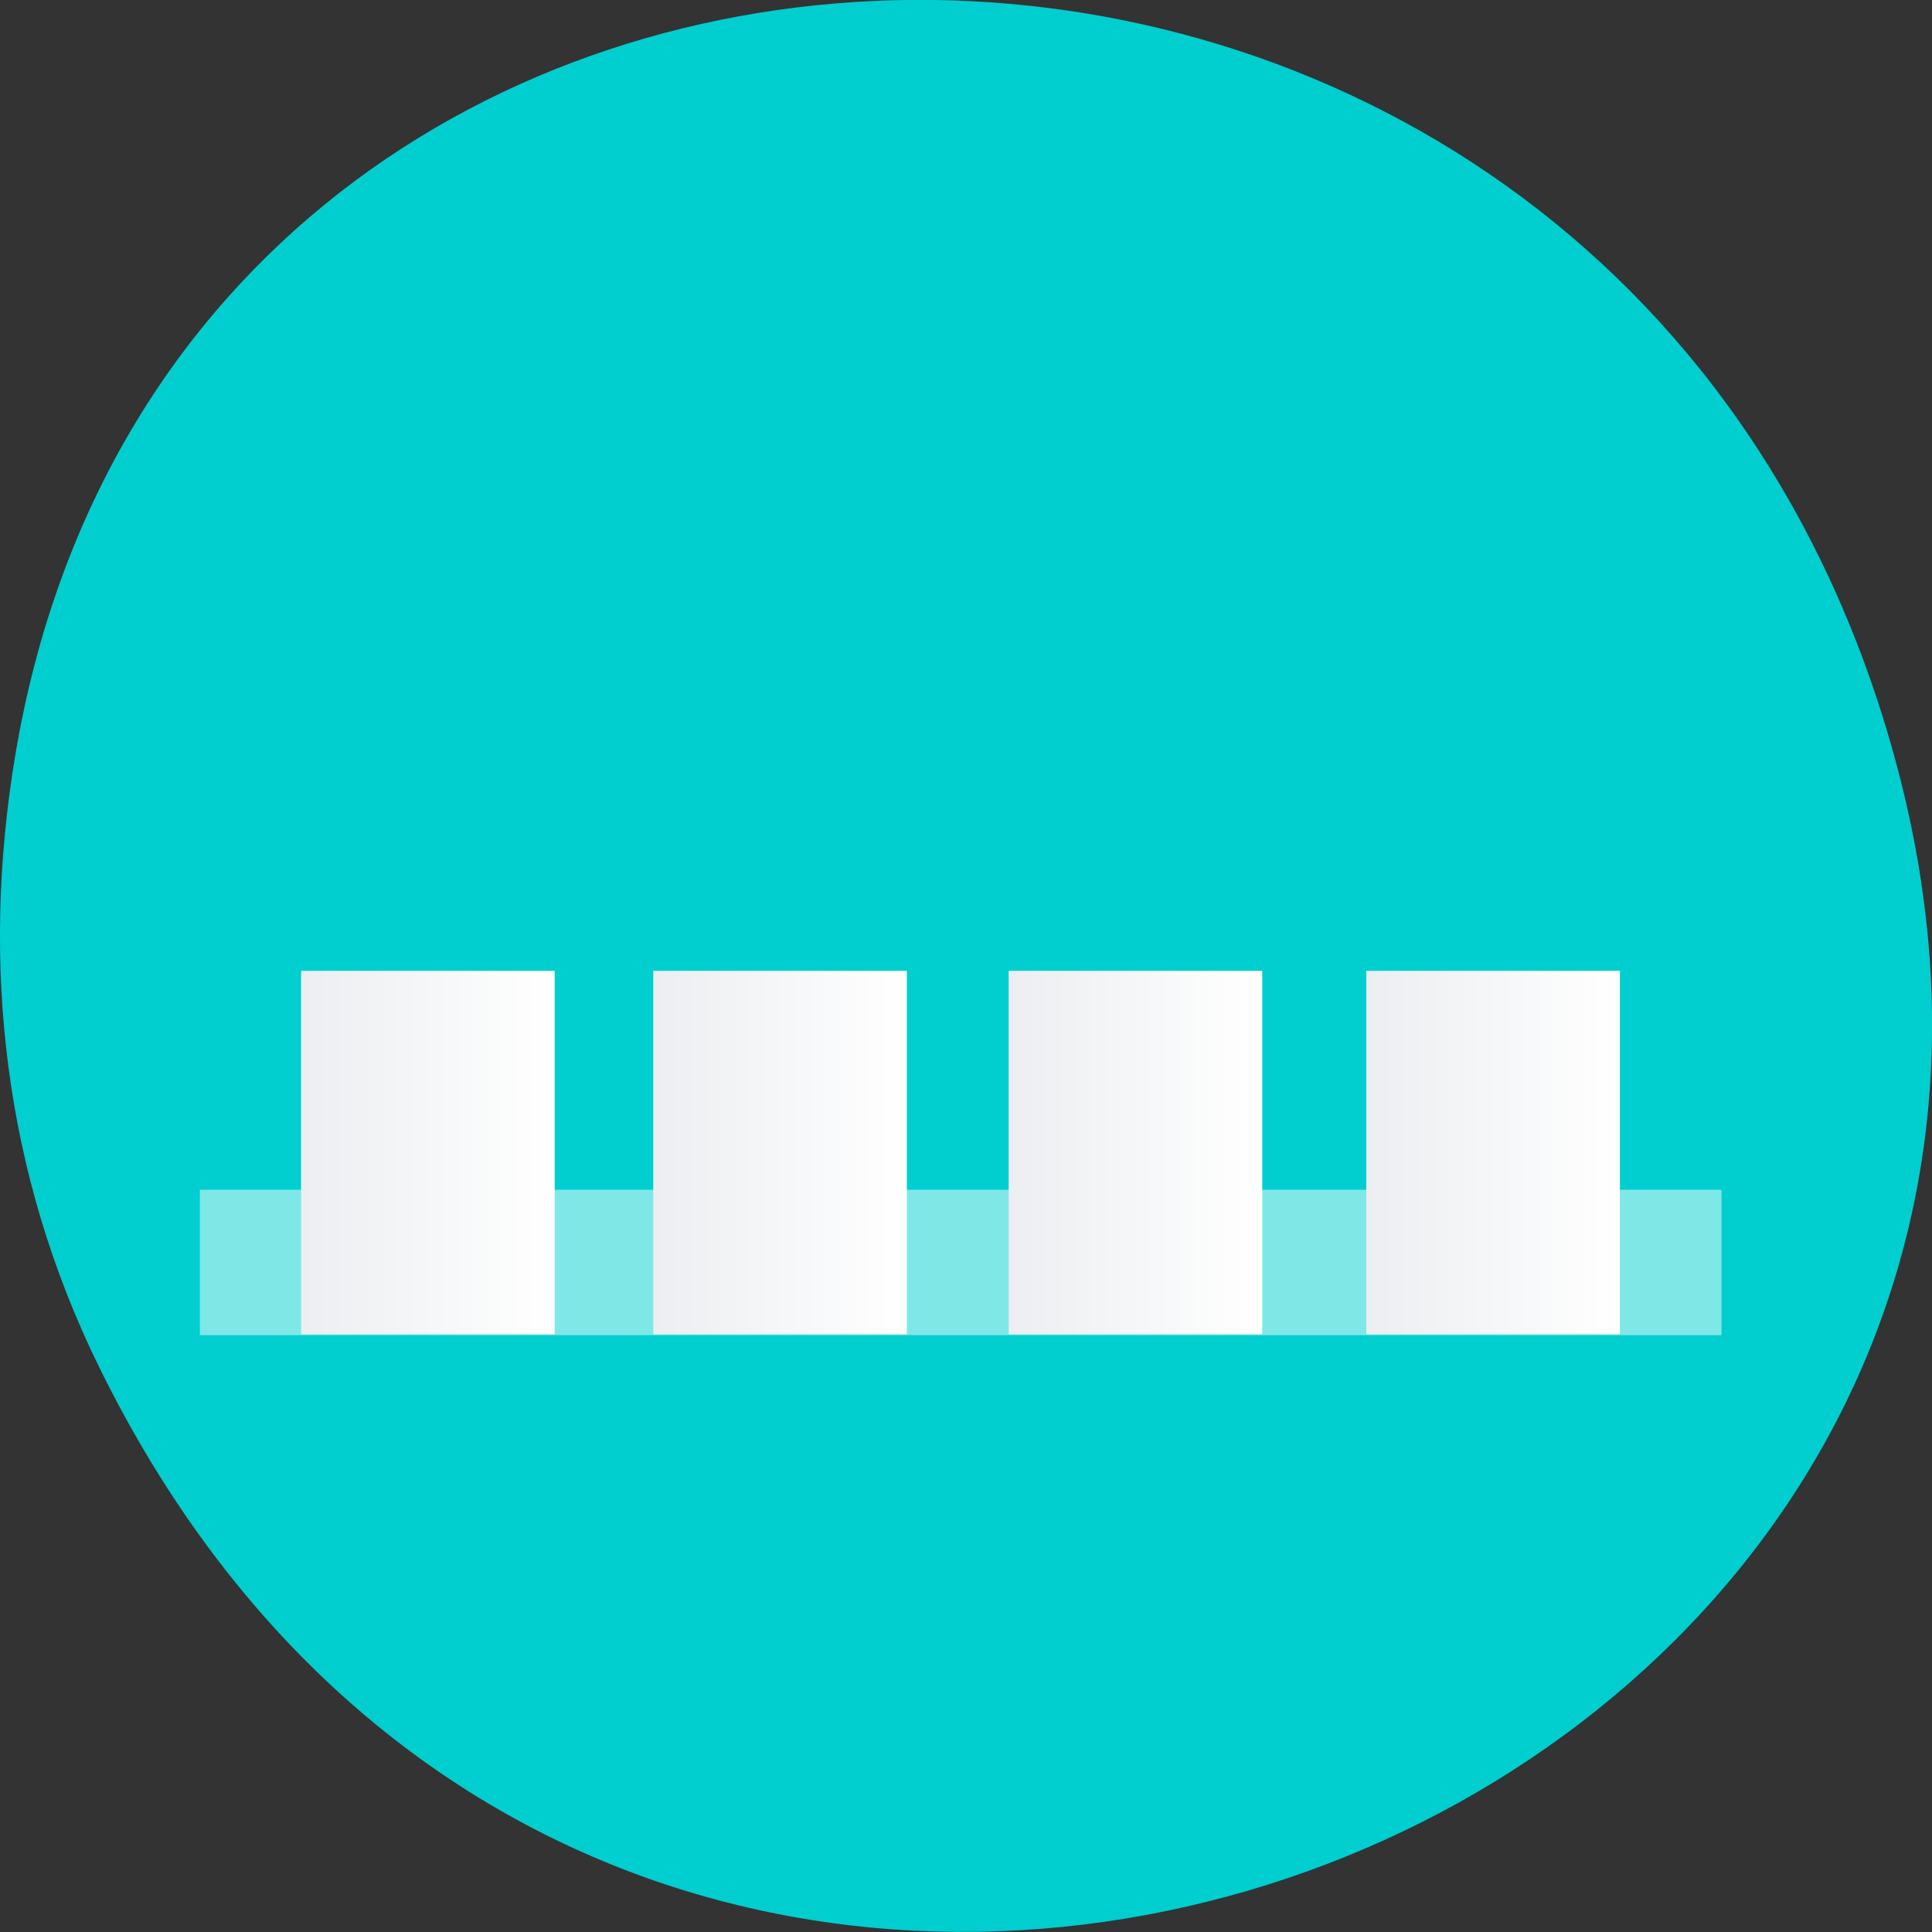 <svg xmlns="http://www.w3.org/2000/svg" viewBox="0 0 48 48" xmlns:xlink="http://www.w3.org/1999/xlink"><rect x="0" y="0" width="48" height="48" fill="#333333" stroke="none"/><defs><linearGradient id="3" gradientUnits="userSpaceOnUse" x1="7.04" x2="8.449" gradientTransform="matrix(4.466 0 0 6.405 -6.38 -1861.96)" xlink:href="#0"/><linearGradient id="2" gradientUnits="userSpaceOnUse" x1="5.063" x2="6.474" gradientTransform="matrix(4.466 0 0 6.405 -6.38 -1861.96)" xlink:href="#0"/><linearGradient id="0" gradientUnits="userSpaceOnUse" x1="3.104" x2="4.516" gradientTransform="matrix(4.466 0 0 6.405 -6.38 -1861.96)"><stop stop-color="#eceef1"/><stop offset="1" stop-color="#fff"/></linearGradient><linearGradient id="1" gradientUnits="userSpaceOnUse" x1="9.03" x2="10.442" gradientTransform="matrix(4.466 0 0 6.405 -6.38 -1861.96)" xlink:href="#0"/></defs><path d="m 2.48 34 c 13.11 26.602 52.02 11.781 44.586 -15.203 c -7 -25.418 -42.539 -24.695 -46.684 -0.051 c -0.863 5.145 -0.309 10.371 2.098 15.254" fill="#00cecf"/><g fill-rule="evenodd"><path d="m 4.965 29.559 h 37.805 v 3.613 h -37.805" fill="#fff" fill-opacity="0.502"/><path d="m 7.48 24.12 h 6.301 v 9.03 h -6.301" fill="url(#0)"/><path d="m 33.945 24.12 h 6.301 v 9.03 h -6.301" fill="url(#1)"/><path d="m 16.23 24.12 h 6.301 v 9.03 h -6.301" fill="url(#2)"/><path d="m 25.06 24.12 h 6.301 v 9.03 h -6.301" fill="url(#3)"/></g></svg>